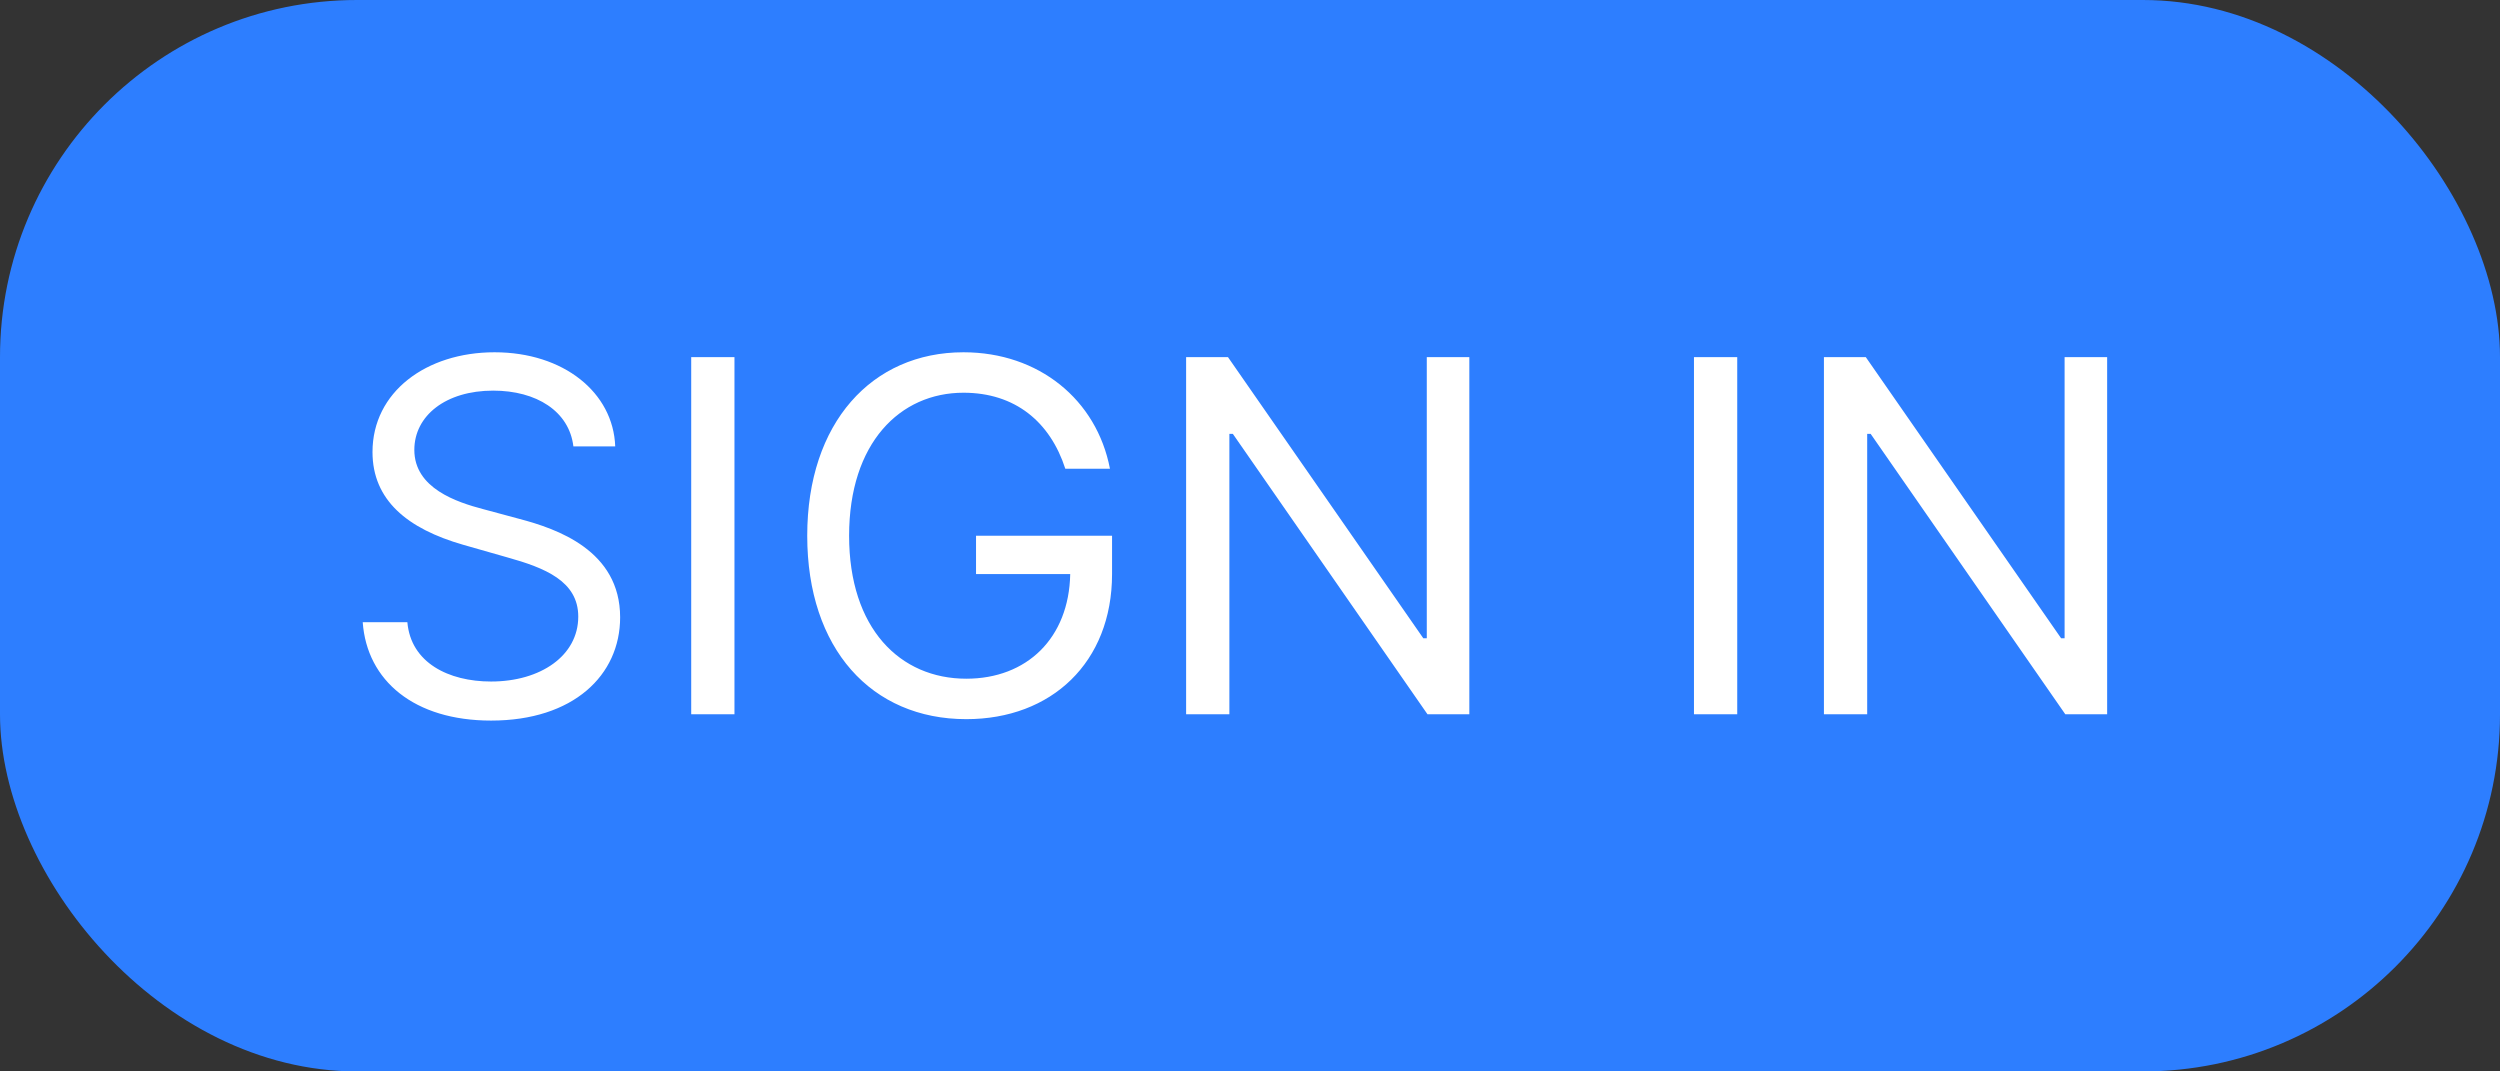 <svg width="56" height="24" viewBox="0 0 56 24" fill="none" xmlns="http://www.w3.org/2000/svg">
<rect x="0" y="0" width="56" height="24" fill="#333333" stroke="none"/>
<rect width="56" height="24" rx="8" fill="#2D7EFF"/>
<path d="M12.844 10H13.781C13.738 8.793 12.625 7.891 11.078 7.891C9.547 7.891 8.344 8.781 8.344 10.125C8.344 11.203 9.125 11.844 10.375 12.203L11.359 12.484C12.203 12.719 12.953 13.016 12.953 13.812C12.953 14.688 12.109 15.266 11 15.266C10.047 15.266 9.203 14.844 9.125 13.938H8.125C8.219 15.25 9.281 16.141 11 16.141C12.844 16.141 13.891 15.125 13.891 13.828C13.891 12.328 12.469 11.844 11.641 11.625L10.828 11.406C10.234 11.25 9.281 10.938 9.281 10.078C9.281 9.312 9.984 8.75 11.047 8.75C12.016 8.75 12.75 9.211 12.844 10ZM16.452 8H15.483V16H16.452V8ZM23.863 10.5H24.863C24.566 8.953 23.27 7.891 21.582 7.891C19.531 7.891 18.082 9.469 18.082 12C18.082 14.531 19.52 16.109 21.645 16.109C23.551 16.109 24.91 14.84 24.91 12.859V12H21.863V12.859H23.973C23.945 14.297 23 15.203 21.645 15.203C20.16 15.203 19.02 14.078 19.02 12C19.02 9.922 20.16 8.797 21.582 8.797C22.738 8.797 23.523 9.449 23.863 10.5ZM32.913 8H31.96V14.297H31.882L27.507 8H26.569V16H27.538V9.719H27.616L31.976 16H32.913V8ZM38.914 8H37.945V16H38.914V8ZM47.2 8H46.247V14.297H46.169L41.794 8H40.856V16H41.825V9.719H41.903L46.263 16H47.2V8Z" fill="white"/>
</svg>
